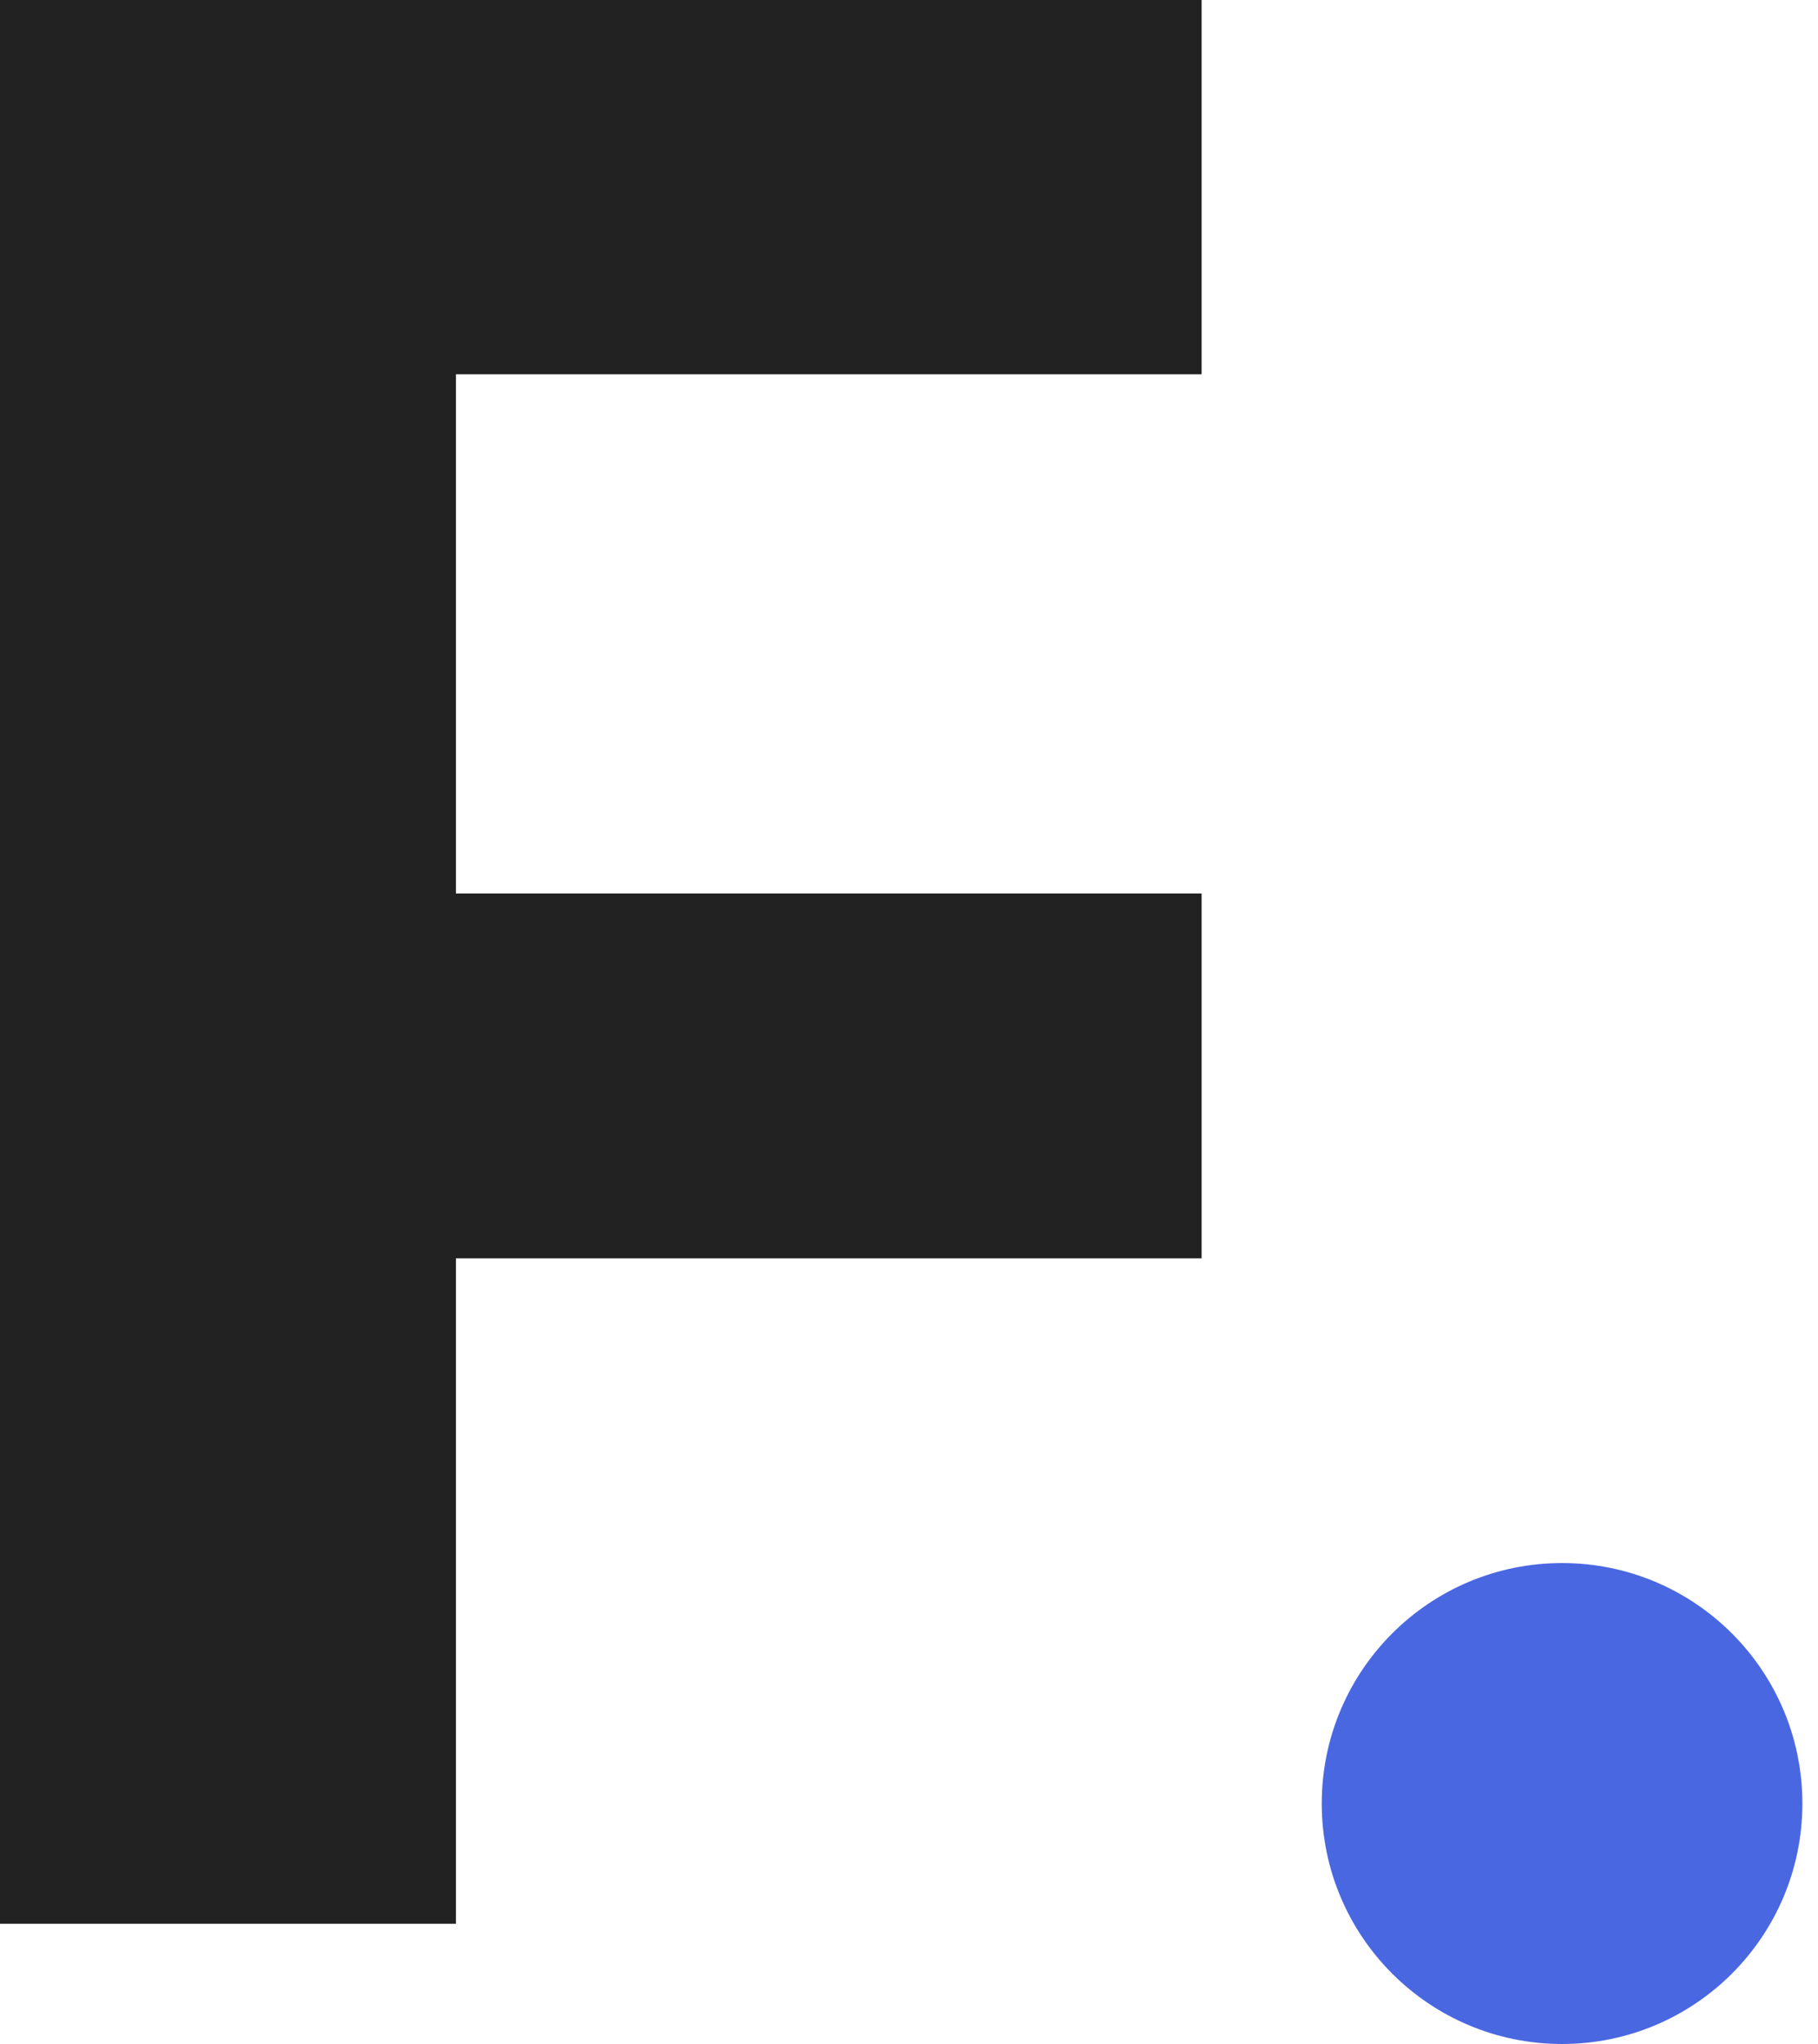 <svg width="89" height="100" viewBox="0 0 89 100" fill="none" xmlns="http://www.w3.org/2000/svg">
<path fill-rule="evenodd" clip-rule="evenodd" d="M0 94.118V0H58.824V18.312H22.319V43.712H58.824V61.564H22.319V94.118H0Z" fill="#222222"/>
<path fill-rule="evenodd" clip-rule="evenodd" d="M76.471 100C82.968 100 88.235 94.733 88.235 88.235C88.235 81.738 82.968 76.471 76.471 76.471C69.973 76.471 64.706 81.738 64.706 88.235C64.706 94.733 69.973 100 76.471 100Z" fill="#4A67E2"/>
</svg>
